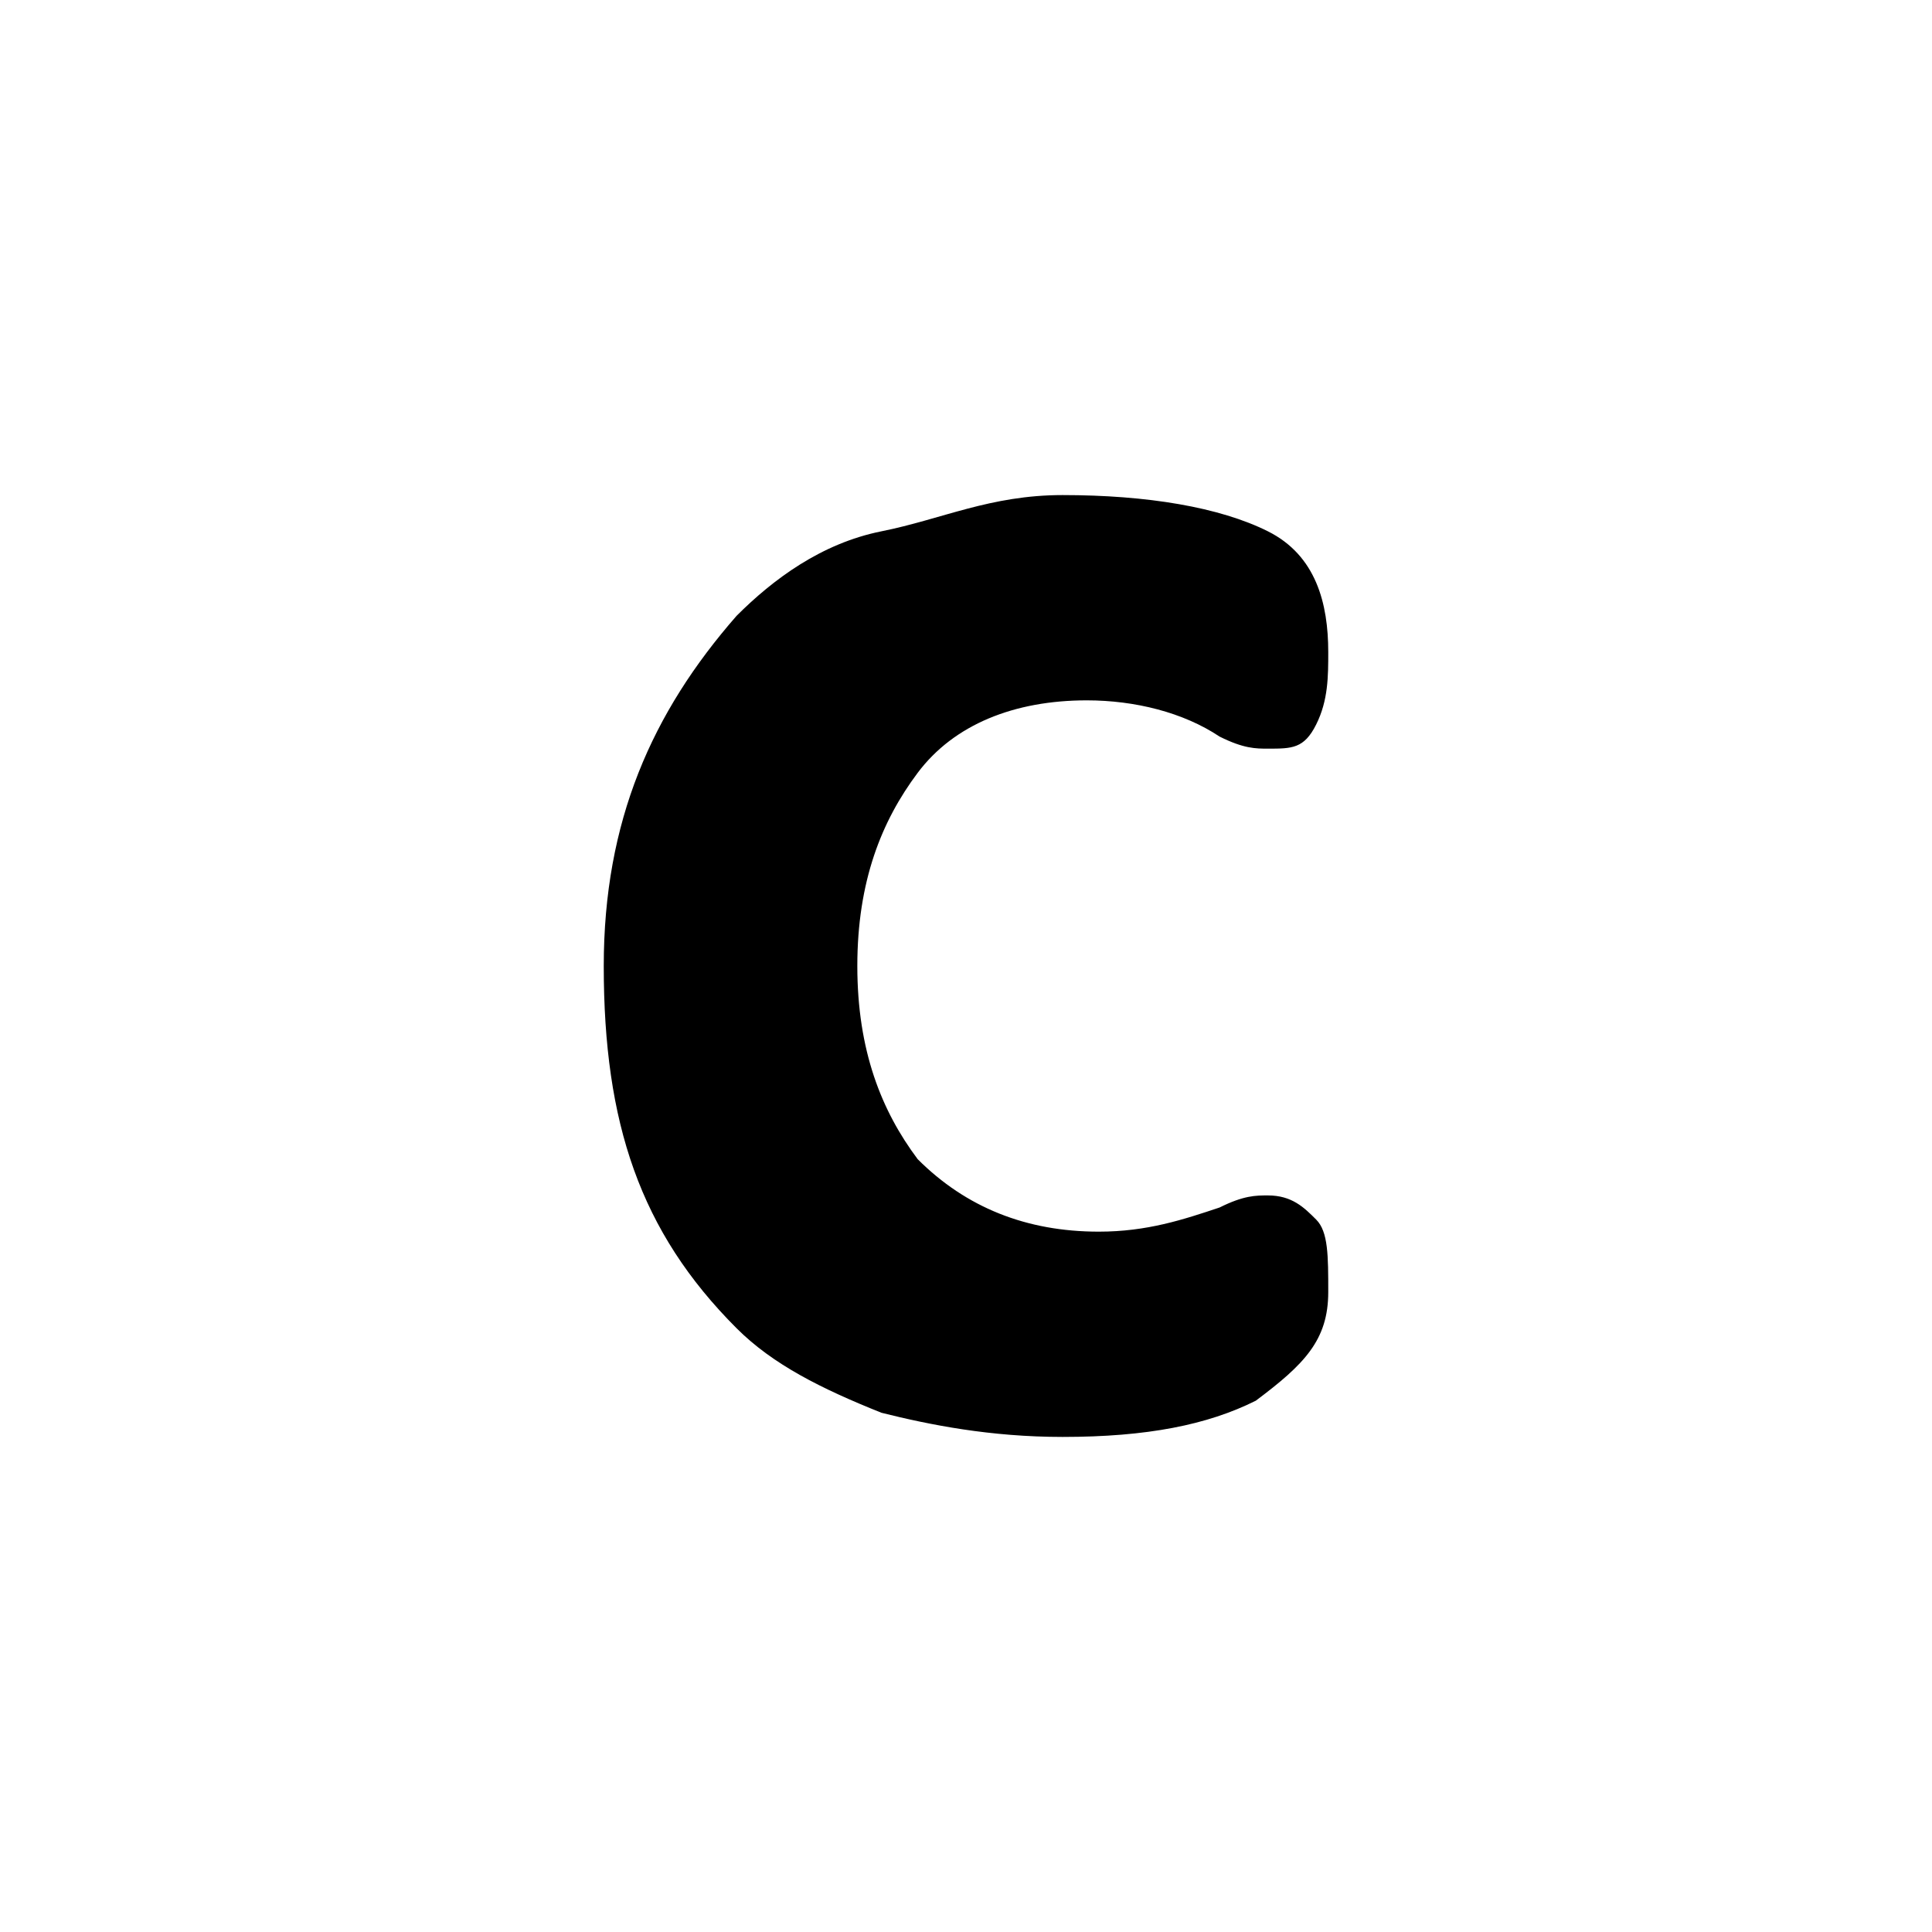 <?xml version="1.0" encoding="utf-8"?>
<!-- Generator: Adobe Illustrator 25.2.1, SVG Export Plug-In . SVG Version: 6.00 Build 0)  -->
<svg version="1.1" id="Layer_1" xmlns="http://www.w3.org/2000/svg" xmlns:xlink="http://www.w3.org/1999/xlink" x="0px" y="0px"
	 viewBox="0 0 16 16" style="enable-background:new 0 0 16 16;" xml:space="preserve">
<g>
	<path d="M7.6,6.4C7.3,6.8,7.1,7.3,7.1,8c0,0.7,0.2,1.2,0.5,1.6C8,10,8.5,10.2,9.1,10.2c0.4,0,0.7-0.1,1-0.2
		c0.2-0.1,0.3-0.1,0.4-0.1c0.2,0,0.3,0.1,0.4,0.2c0.1,0.1,0.1,0.3,0.1,0.6c0,0.4-0.2,0.6-0.6,0.9c-0.4,0.2-0.9,0.3-1.6,0.3
		c-0.6,0-1.1-0.1-1.5-0.2c-0.5-0.2-0.9-0.4-1.2-0.7C5.3,10.2,5,9.3,5,8c0-1.2,0.4-2.1,1.1-2.9c0.3-0.3,0.7-0.6,1.2-0.7
		s0.9-0.3,1.5-0.3c0.7,0,1.3,0.1,1.7,0.3S11,5,11,5.4C11,5.6,11,5.8,10.9,6c-0.1,0.2-0.2,0.2-0.4,0.2c-0.1,0-0.2,0-0.4-0.1
		C9.8,5.9,9.4,5.8,9,5.8C8.4,5.8,7.9,6,7.6,6.4z"/>
</g>
</svg>

